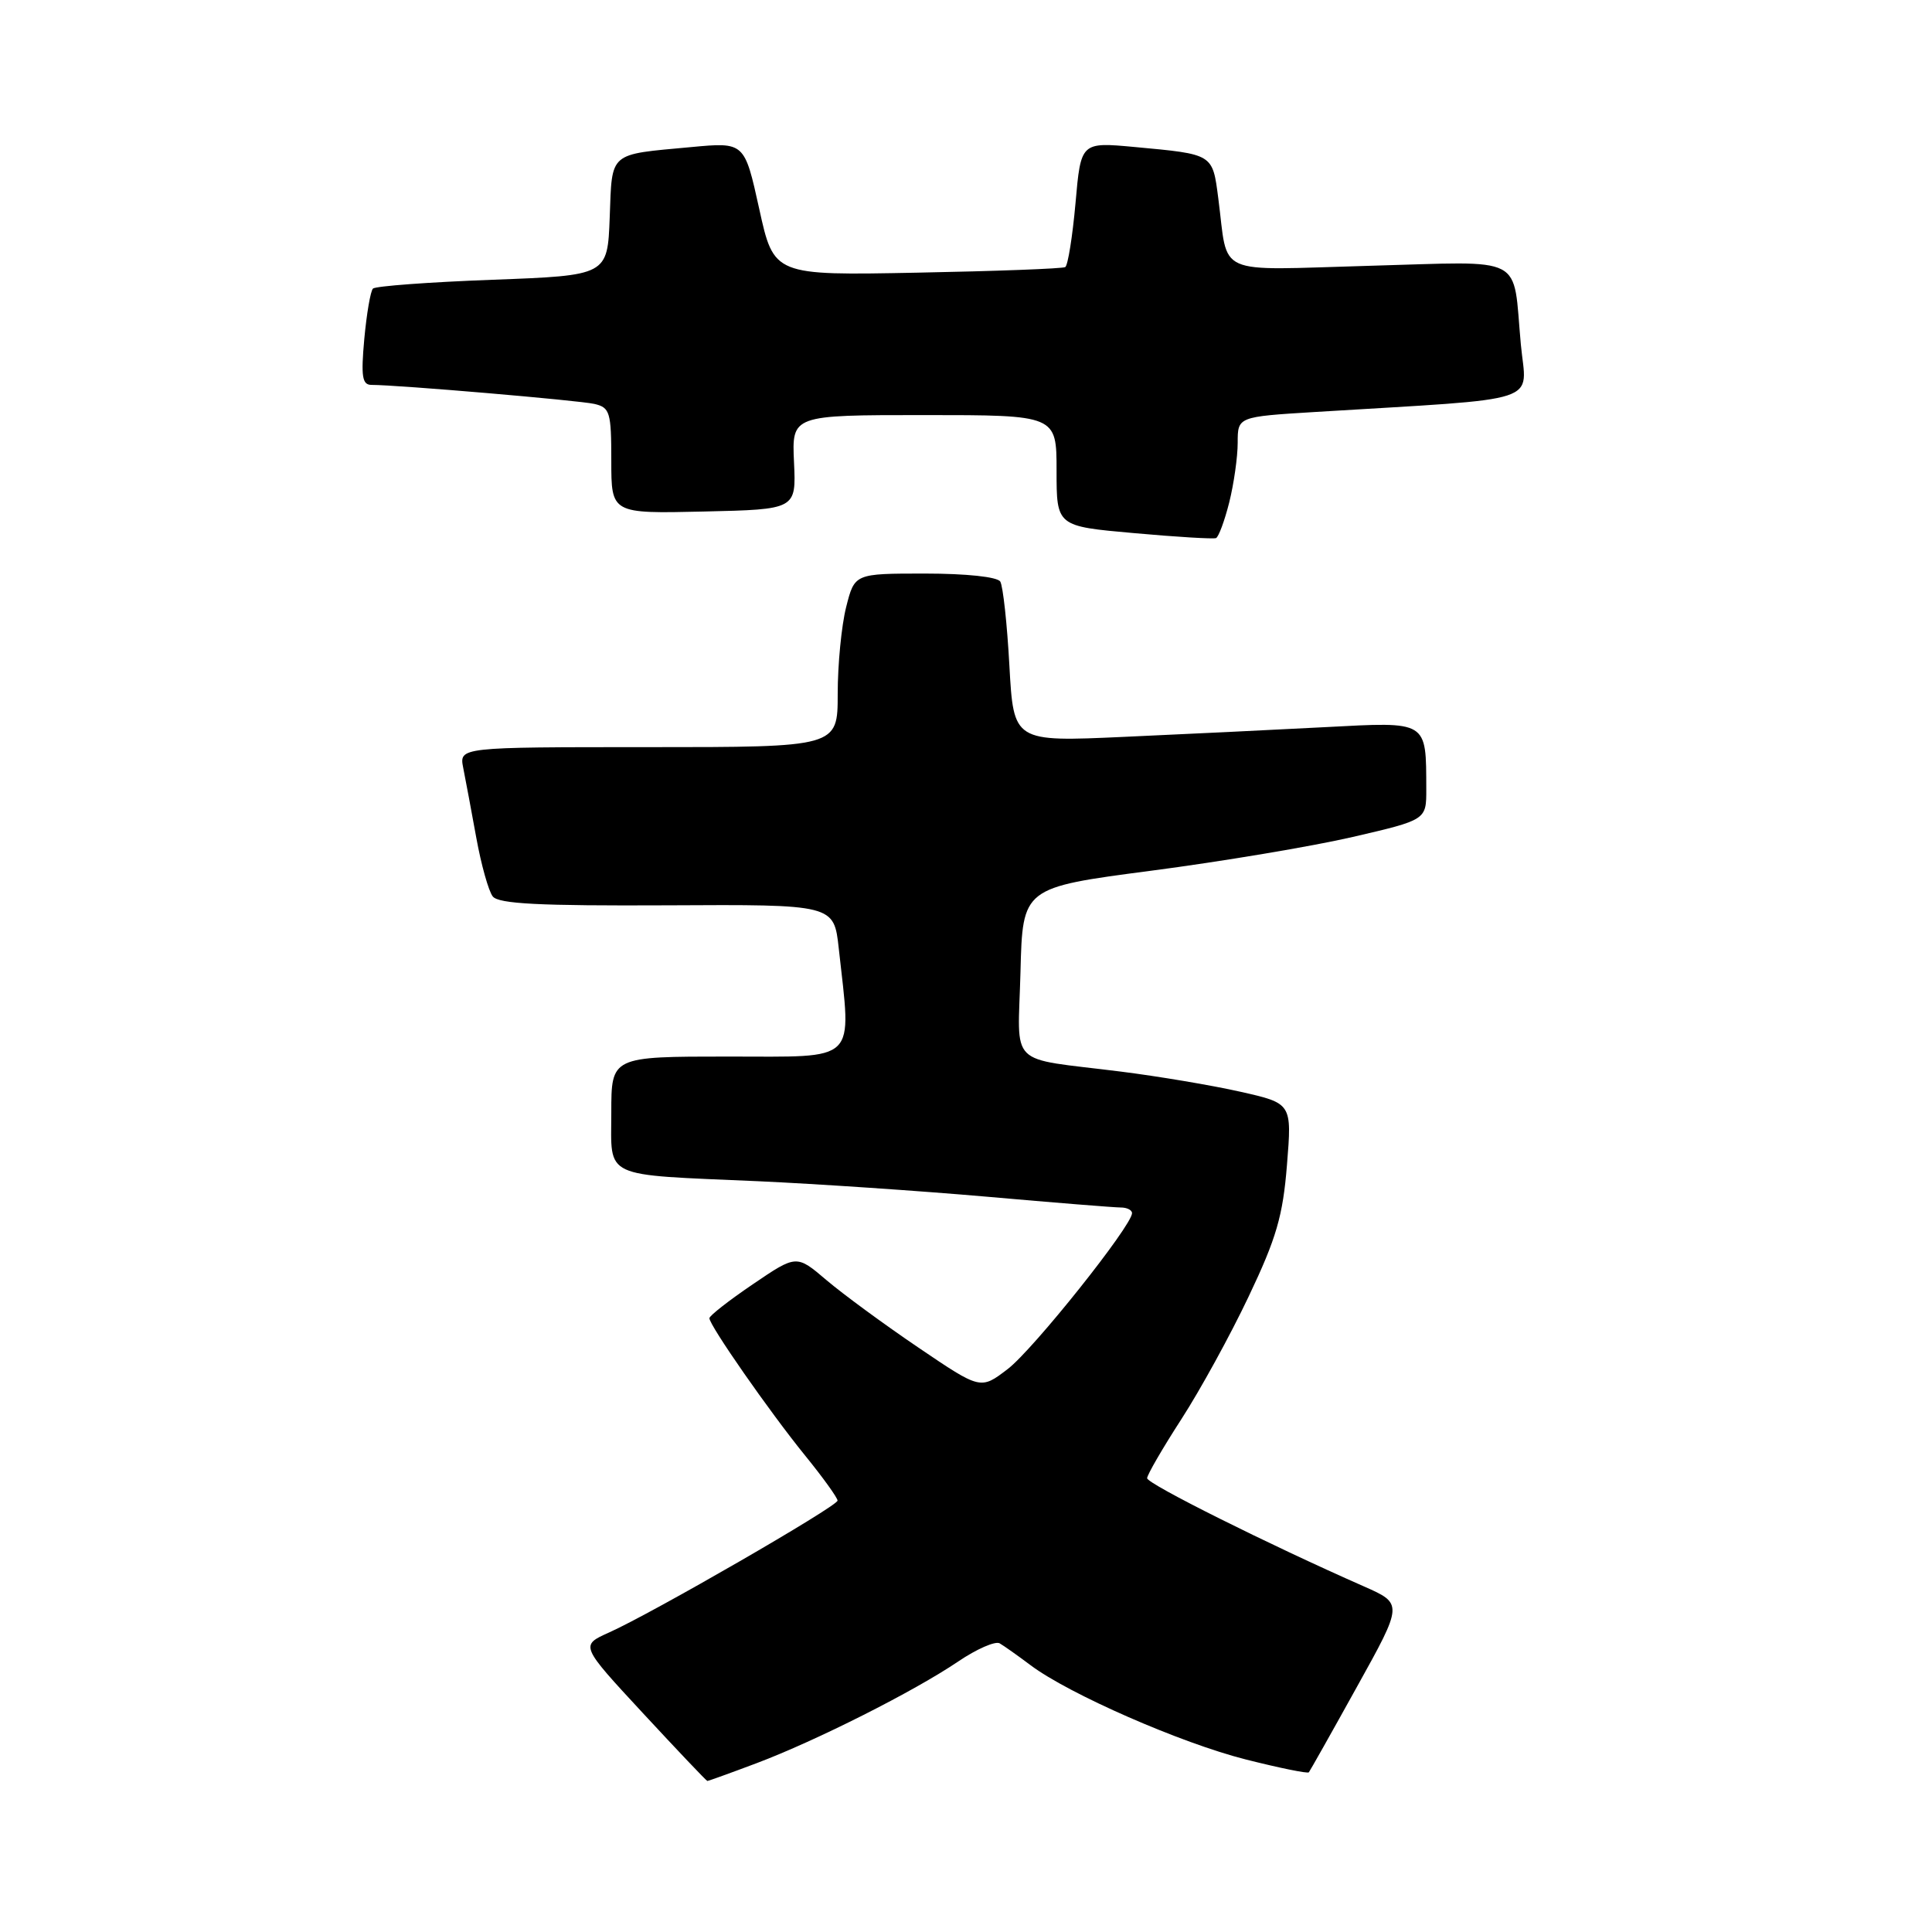 <?xml version="1.0" encoding="UTF-8" standalone="no"?>
<!DOCTYPE svg PUBLIC "-//W3C//DTD SVG 1.1//EN" "http://www.w3.org/Graphics/SVG/1.1/DTD/svg11.dtd" >
<svg xmlns="http://www.w3.org/2000/svg" xmlns:xlink="http://www.w3.org/1999/xlink" version="1.1" viewBox="0 0 256 256">
 <g >
 <path fill="currentColor"
d=" M 100.23 233.64 C 108.14 230.66 121.14 224.10 126.96 220.16 C 129.41 218.50 131.89 217.42 132.46 217.75 C 133.03 218.08 134.88 219.39 136.57 220.66 C 141.65 224.47 156.49 230.97 165.08 233.14 C 169.52 234.26 173.28 235.03 173.43 234.84 C 173.58 234.65 176.46 229.55 179.81 223.50 C 185.92 212.50 185.92 212.50 180.71 210.20 C 168.06 204.63 152.00 196.61 152.00 195.87 C 152.00 195.43 154.04 191.91 156.53 188.06 C 159.02 184.21 163.04 176.89 165.46 171.78 C 169.13 164.07 169.99 161.12 170.53 154.35 C 171.19 146.20 171.19 146.20 164.35 144.66 C 160.58 143.81 153.45 142.61 148.50 141.99 C 133.30 140.07 134.89 141.66 135.22 128.78 C 135.50 117.61 135.50 117.61 152.50 115.38 C 161.85 114.16 173.89 112.14 179.25 110.90 C 189.00 108.64 189.00 108.64 188.99 104.57 C 188.96 95.43 189.28 95.63 175.60 96.35 C 168.94 96.70 156.93 97.28 148.90 97.64 C 134.31 98.30 134.31 98.30 133.75 88.21 C 133.45 82.66 132.90 77.65 132.54 77.06 C 132.15 76.44 128.06 76.00 122.56 76.00 C 113.24 76.00 113.24 76.00 112.12 80.44 C 111.50 82.89 111.00 88.06 111.00 91.94 C 111.00 99.00 111.00 99.00 85.92 99.00 C 60.84 99.00 60.84 99.00 61.38 101.75 C 61.68 103.26 62.46 107.42 63.11 111.00 C 63.76 114.58 64.74 118.08 65.29 118.78 C 66.06 119.77 71.49 120.04 88.40 119.96 C 110.50 119.84 110.50 119.84 111.14 125.67 C 112.83 141.03 113.88 140.00 96.50 140.00 C 81.00 140.00 81.00 140.00 81.00 147.42 C 81.00 156.27 79.56 155.60 100.50 156.52 C 108.20 156.87 121.82 157.79 130.77 158.57 C 139.71 159.36 147.70 160.00 148.52 160.00 C 149.33 160.00 150.00 160.34 150.00 160.75 C 150.00 162.40 136.88 178.86 133.52 181.41 C 129.94 184.15 129.94 184.15 121.72 178.58 C 117.20 175.52 111.71 171.49 109.52 169.63 C 105.54 166.24 105.54 166.24 99.77 170.16 C 96.60 172.31 94.00 174.34 94.00 174.67 C 94.00 175.62 101.96 187.05 106.66 192.84 C 109.05 195.78 110.99 198.48 110.98 198.84 C 110.95 199.60 86.38 213.78 80.69 216.32 C 76.88 218.03 76.88 218.03 85.19 227.00 C 89.76 231.93 93.60 235.98 93.73 235.99 C 93.85 235.99 96.78 234.94 100.23 233.64 Z  M 162.88 66.57 C 163.49 64.12 164.00 60.56 164.00 58.67 C 164.00 55.22 164.00 55.22 174.25 54.59 C 205.07 52.70 202.26 53.62 201.52 45.64 C 200.40 33.57 202.48 34.65 181.46 35.22 C 160.63 35.80 162.80 36.76 161.43 26.28 C 160.66 20.36 160.80 20.45 150.36 19.48 C 143.22 18.82 143.22 18.82 142.51 26.92 C 142.11 31.37 141.50 35.18 141.15 35.39 C 140.79 35.60 131.96 35.93 121.52 36.13 C 102.54 36.50 102.54 36.50 100.60 27.67 C 98.65 18.83 98.65 18.83 91.58 19.49 C 80.57 20.51 81.12 20.03 80.79 28.80 C 80.50 36.50 80.50 36.50 65.26 37.07 C 56.88 37.38 49.75 37.91 49.42 38.24 C 49.09 38.57 48.58 41.58 48.27 44.92 C 47.82 49.89 47.99 51.00 49.22 51.00 C 52.70 51.00 76.69 53.05 78.75 53.52 C 80.82 54.00 81.00 54.60 81.00 61.05 C 81.00 68.06 81.00 68.06 93.25 67.78 C 105.50 67.50 105.50 67.50 105.21 61.25 C 104.92 55.00 104.92 55.00 122.46 55.00 C 140.00 55.00 140.00 55.00 140.00 62.36 C 140.00 69.73 140.00 69.73 150.25 70.64 C 155.89 71.15 160.78 71.44 161.13 71.30 C 161.47 71.15 162.26 69.03 162.88 66.57 Z "/>
</g>
</svg>